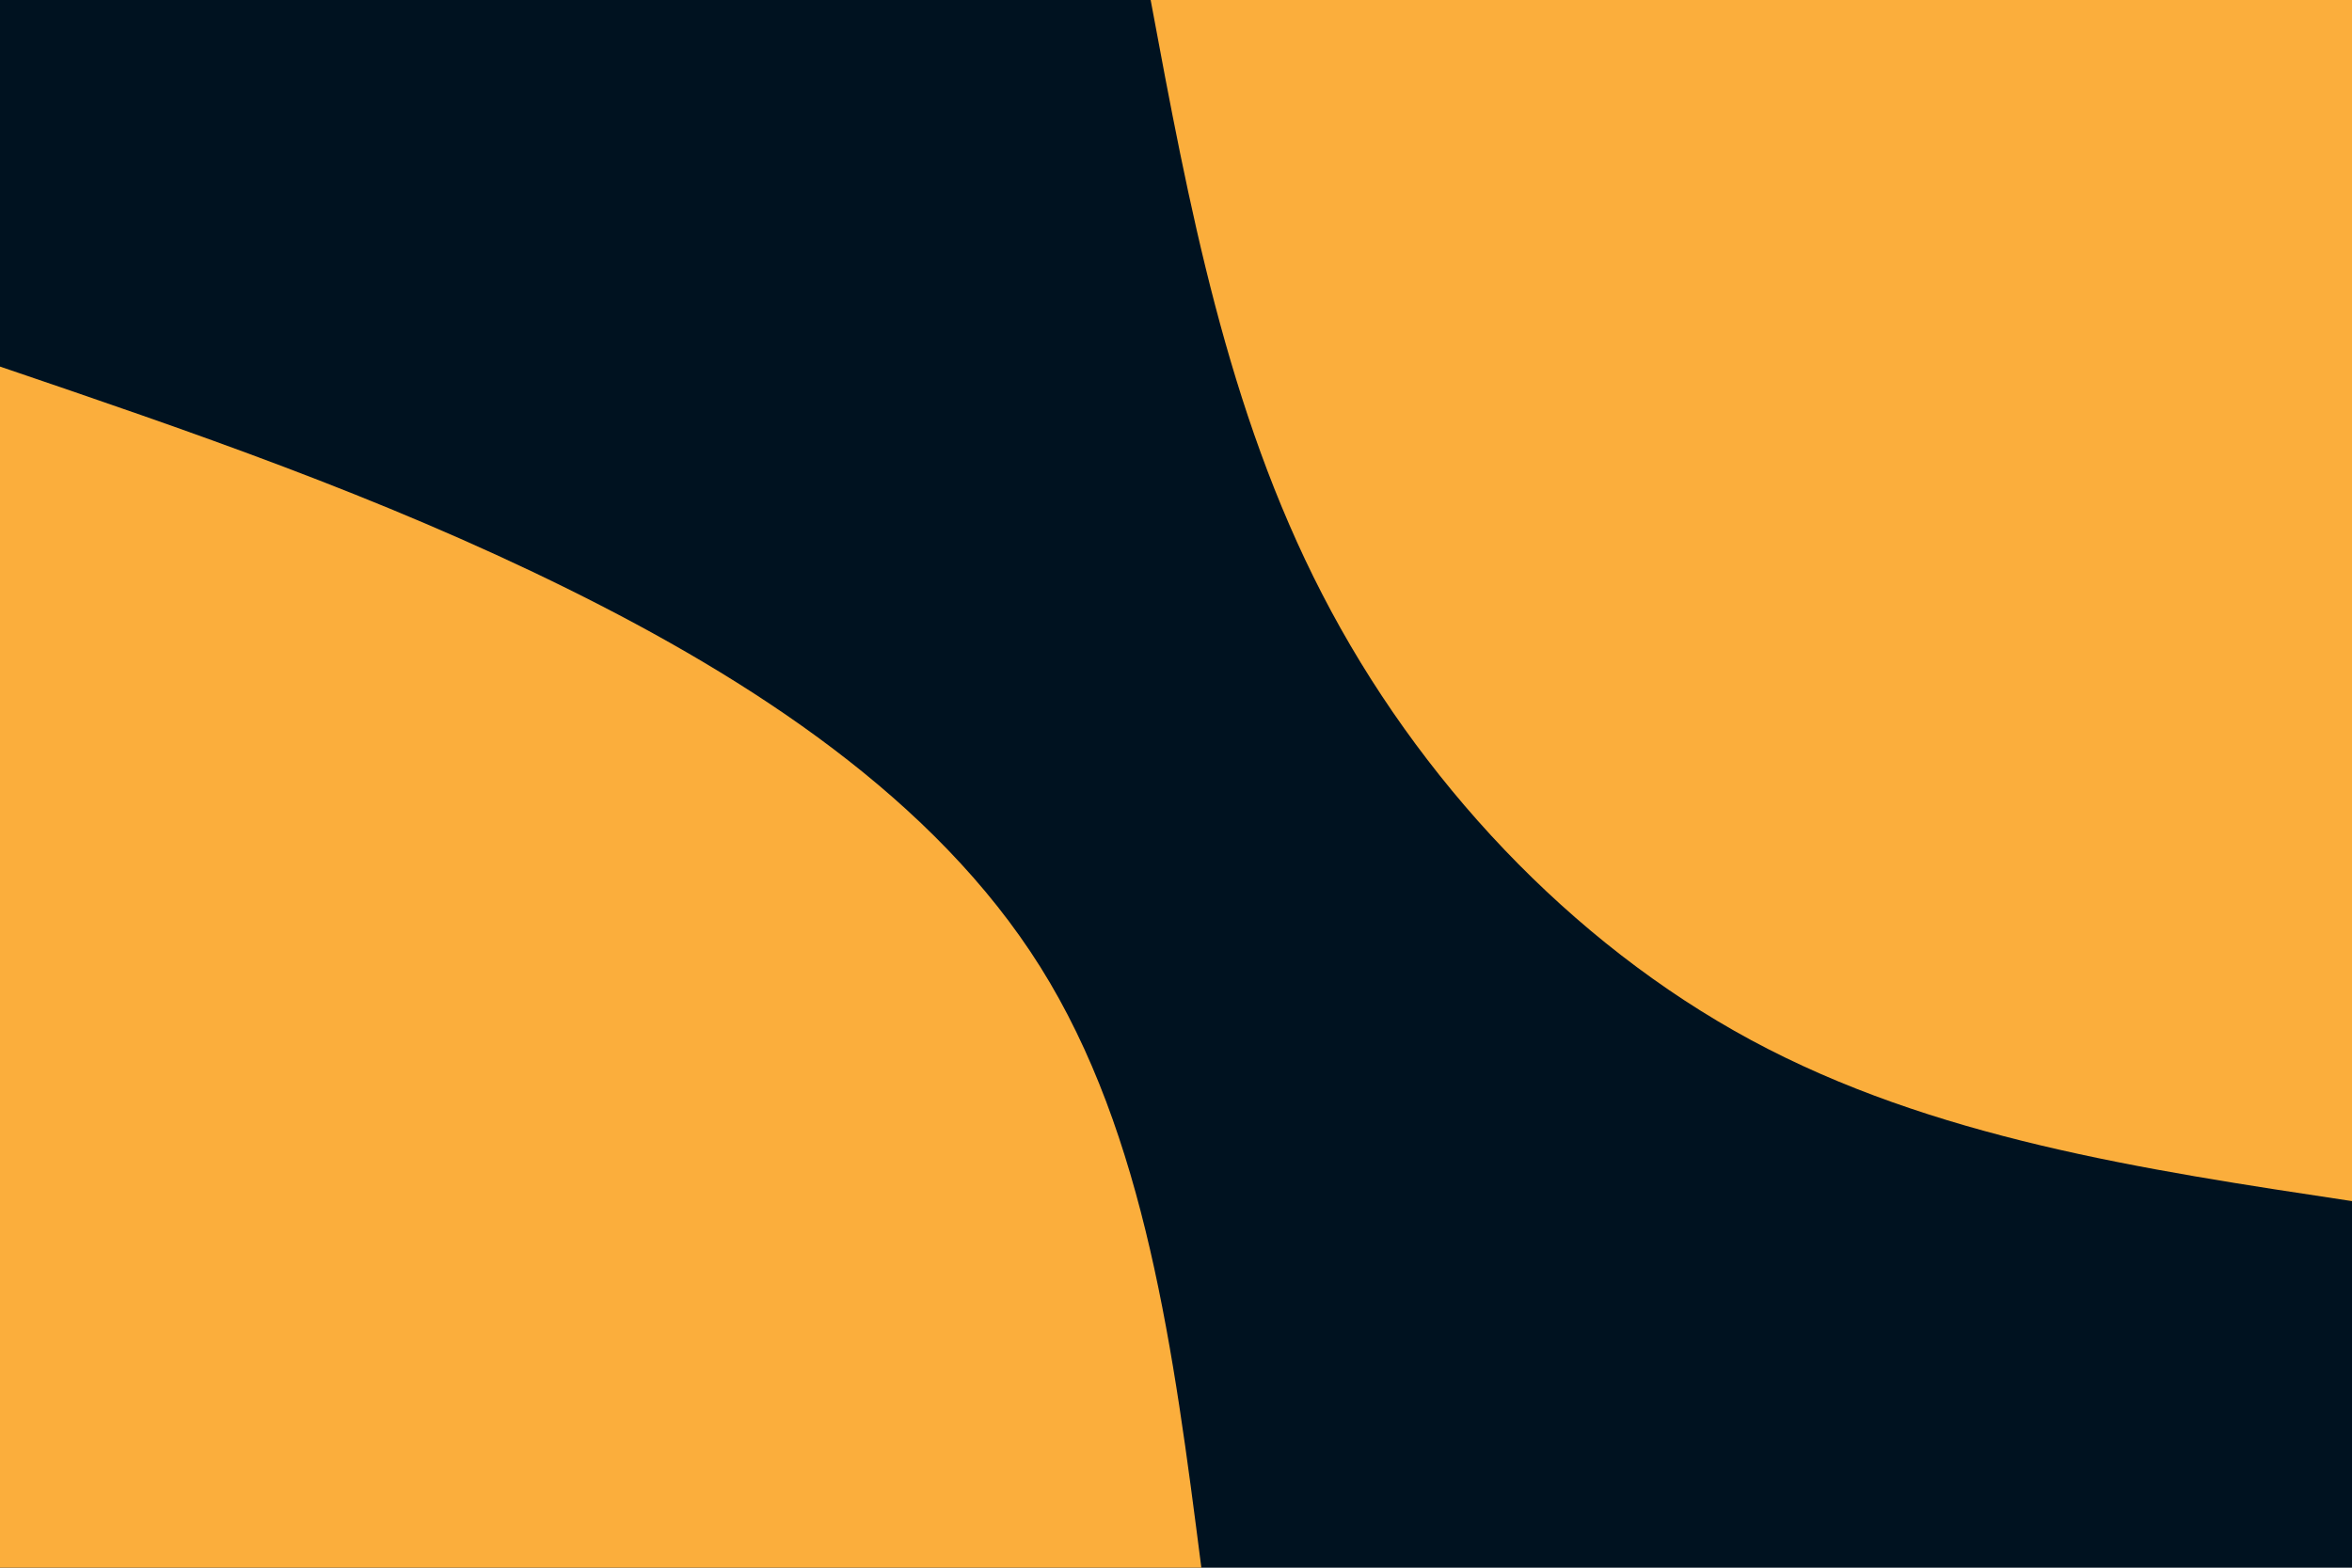<svg id="visual" viewBox="0 0 900 600" width="900" height="600" xmlns="http://www.w3.org/2000/svg" xmlns:xlink="http://www.w3.org/1999/xlink" version="1.1"><rect x="0" y="0" width="900" height="600" fill="#001220"></rect><defs><linearGradient id="grad1_0" x1="33.3%" y1="0%" x2="100%" y2="100%"><stop offset="20%" stop-color="#001220" stop-opacity="1"></stop><stop offset="80%" stop-color="#001220" stop-opacity="1"></stop></linearGradient></defs><defs><linearGradient id="grad2_0" x1="0%" y1="0%" x2="66.7%" y2="100%"><stop offset="20%" stop-color="#001220" stop-opacity="1"></stop><stop offset="80%" stop-color="#001220" stop-opacity="1"></stop></linearGradient></defs><g transform="translate(900, 0)"><path d="M0 459.7C-80.3 447.6 -160.5 435.5 -229.9 398.1C-299.2 360.7 -357.6 298.1 -394 227.5C-430.5 156.9 -445.1 78.5 -459.7 0L0 0Z" fill="#FBAE3C"></path></g><g transform="translate(0, 600)"><path d="M0 -459.7C72.6 -435 145.2 -410.2 216.5 -375C287.8 -339.8 357.8 -294.1 398.1 -229.9C438.4 -165.6 449.1 -82.8 459.7 0L0 0Z" fill="#FBAE3C"></path></g></svg>